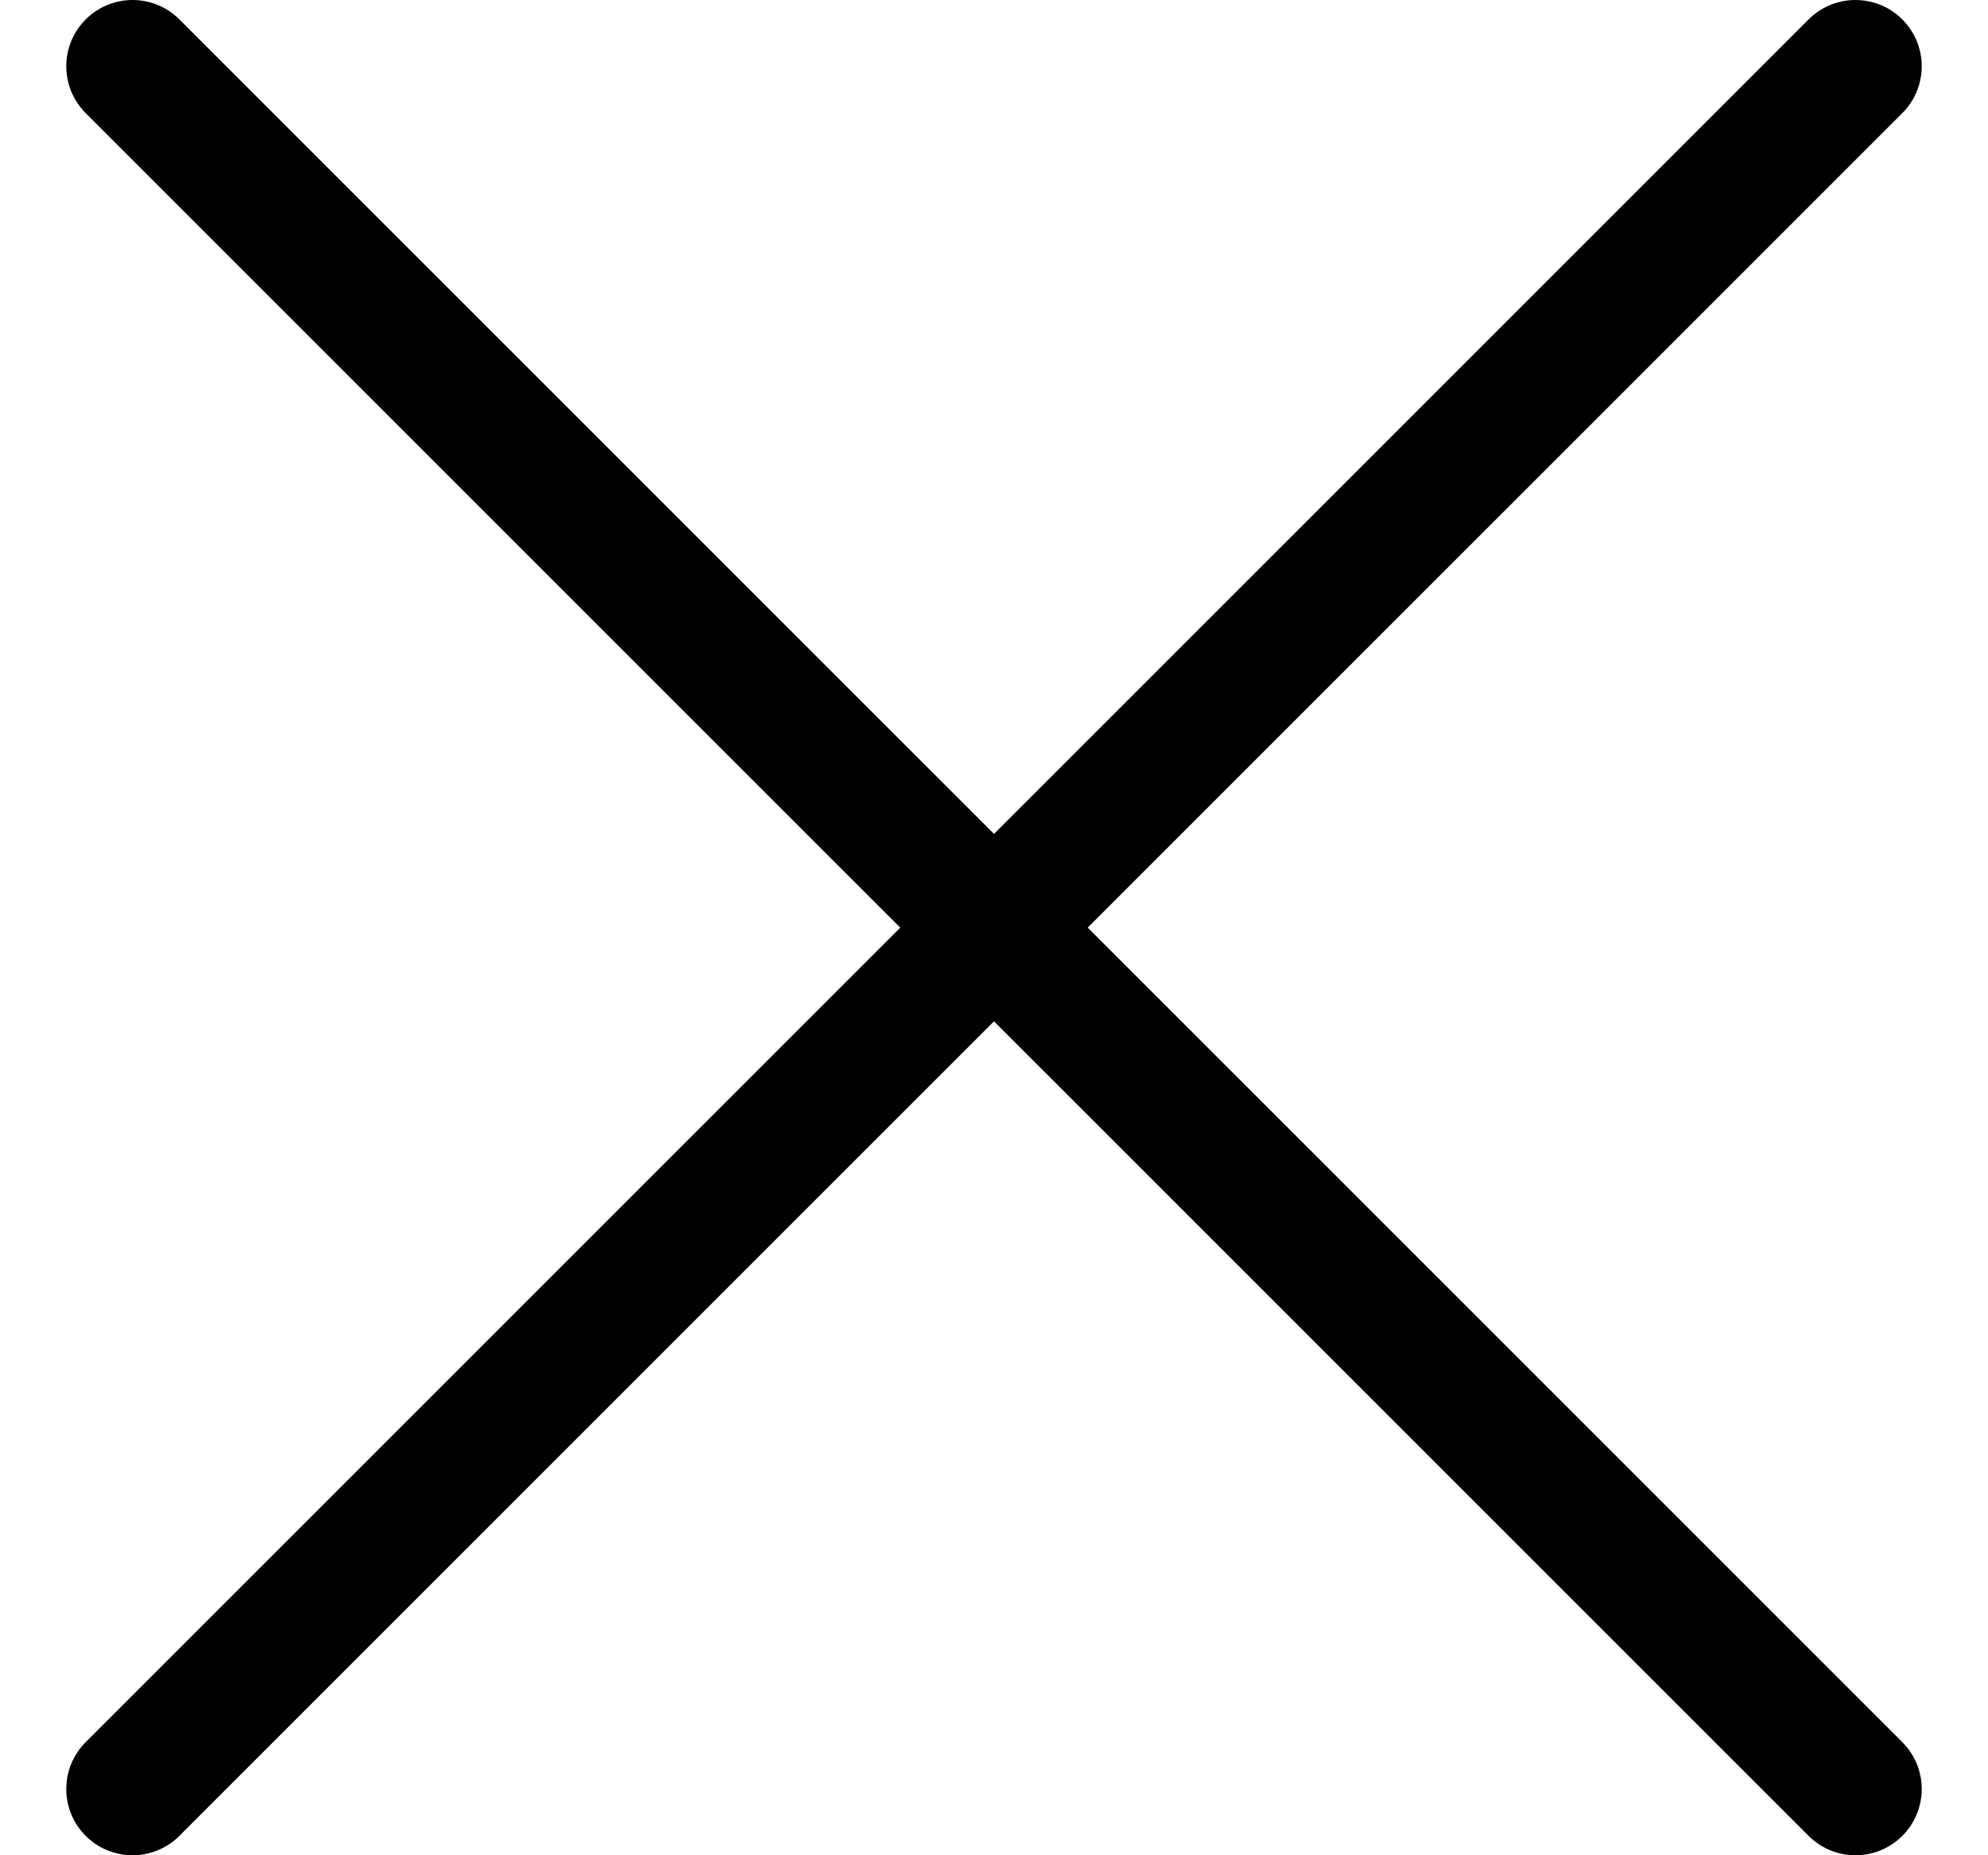 <svg xmlns="http://www.w3.org/2000/svg" width="15" height="14" viewBox="0 0 15 14" fill="none">
  <path d="M1 13.5L14 0.5" stroke="black" stroke-linecap="round"/>
  <path d="M1 0.5L14 13.5" stroke="black" stroke-linecap="round"/>
</svg>